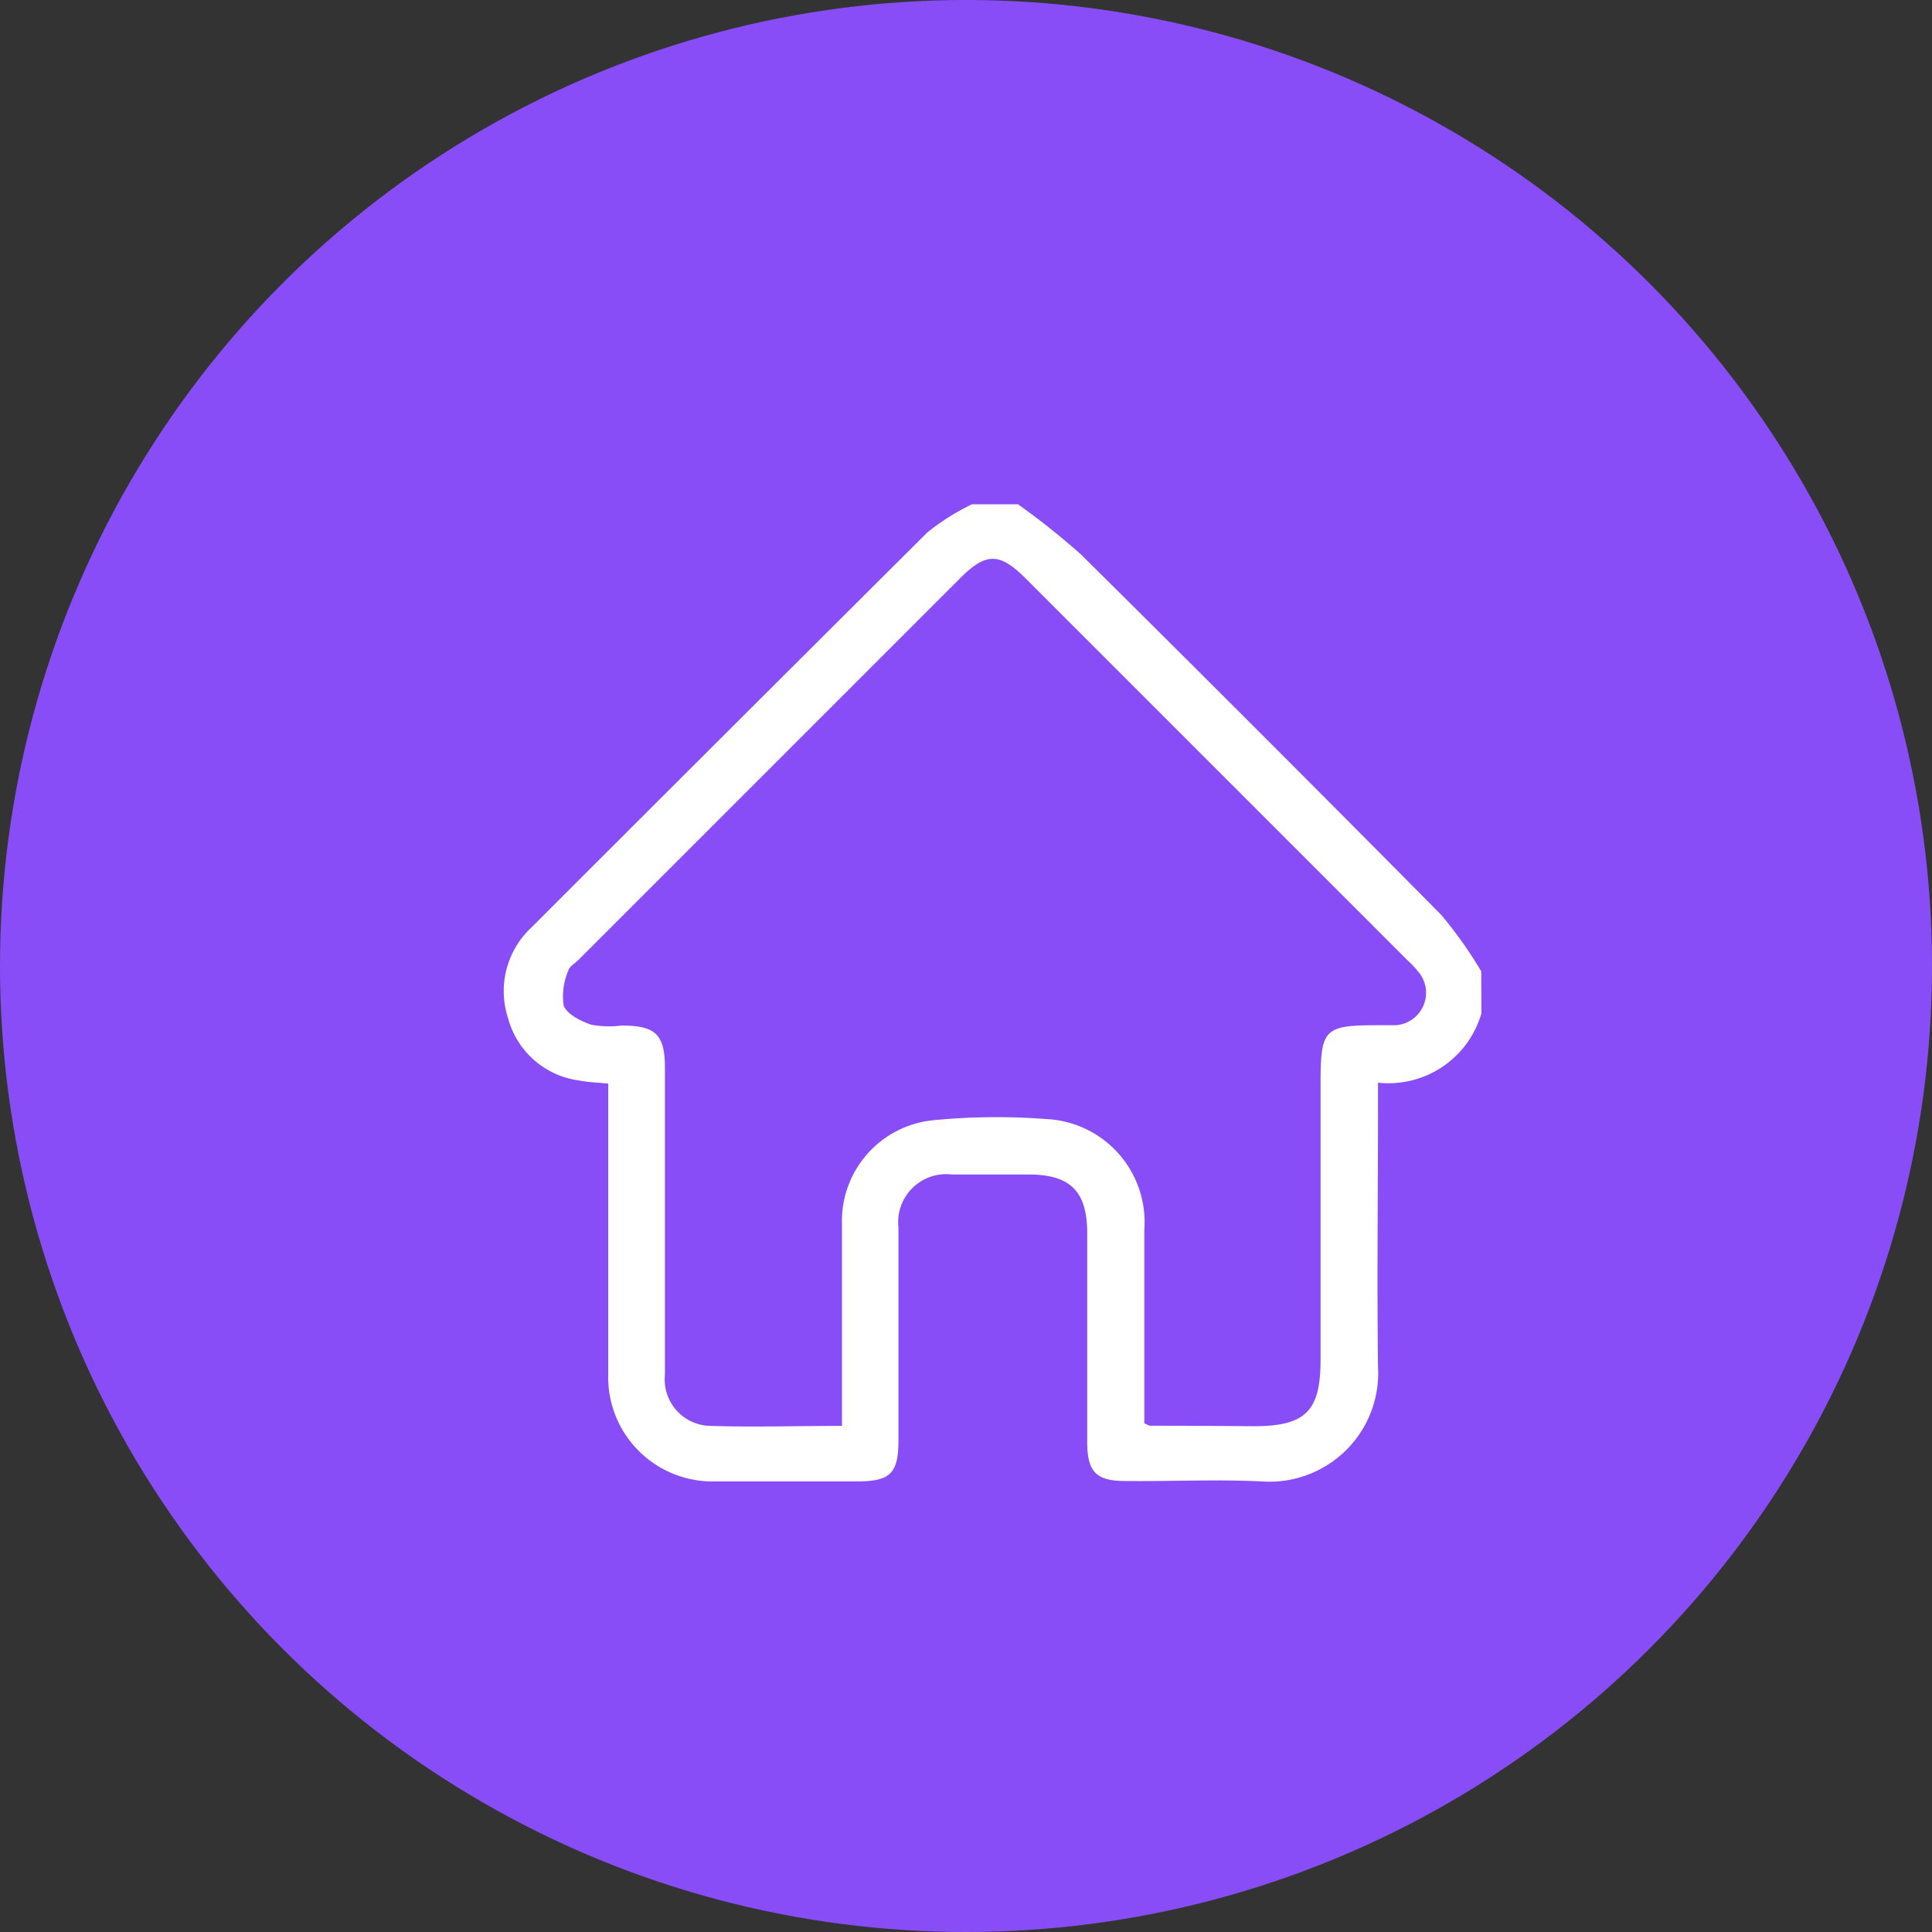 <svg xmlns="http://www.w3.org/2000/svg" width="23" height="23" viewBox="0 0 23 23">
  <rect x="0" y="0" width="23" height="23" fill="#333333" stroke="none"/>
  <g id="home-icon" transform="translate(-15 -36)">
    <circle id="Ellipse_80" data-name="Ellipse 80" cx="11.5" cy="11.5" r="11.5" transform="translate(15 36)" fill="#894df8"/>
    <g id="Group_40971" data-name="Group 40971" transform="translate(-187.737 -127)">
      <path id="Path_41282" data-name="Path 41282" d="M220.373,175.063a1.151,1.151,0,0,1-1.231.826v.261c0,1.041-.013,2.082,0,3.122a1.293,1.293,0,0,1-1.365,1.365c-.545-.028-1.094,0-1.641-.006-.35,0-.455-.107-.456-.465,0-.828,0-1.656,0-2.484,0-.5-.2-.7-.7-.7-.3,0-.608,0-.912,0a.572.572,0,0,0-.635.633c0,.843,0,1.687,0,2.53,0,.4-.1.491-.5.491-.562,0-1.124,0-1.686,0a1.242,1.242,0,0,1-1.269-1.288c0-1.064,0-2.127,0-3.191V175.9c-.13-.013-.243-.016-.352-.038a1.012,1.012,0,0,1-.84-.739,1.035,1.035,0,0,1,.281-1.085q2.353-2.353,4.71-4.7a2.849,2.849,0,0,1,.531-.335h.547a8.656,8.656,0,0,1,.753.6q2.152,2.132,4.283,4.285a4.976,4.976,0,0,1,.48.676Zm-7.613,4.912c0-.112,0-.194,0-.277,0-.714,0-1.428,0-2.142a1.206,1.206,0,0,1,1.068-1.218,7.728,7.728,0,0,1,1.364-.016,1.229,1.229,0,0,1,1.168,1.317q0,1.037,0,2.074v.231c.041.018.054.029.068.029q.615,0,1.23.006c.622,0,.8-.178.8-.792q0-1.641,0-3.282c0-.659.04-.7.689-.7.068,0,.137,0,.205,0a.387.387,0,0,0,.294-.605,1.167,1.167,0,0,0-.153-.168l-4.545-4.545c-.311-.311-.472-.312-.779-.005l-4.545,4.545c-.043.043-.11.08-.123.131a.772.772,0,0,0-.053.416c.042.1.2.182.328.225a1.181,1.181,0,0,0,.362.01c.406,0,.515.107.515.51,0,1.216,0,2.431,0,3.647a.553.553,0,0,0,.543.609C211.709,179.991,212.218,179.975,212.76,179.975Z" fill="#fff"/>
    </g>
  </g>
</svg>
